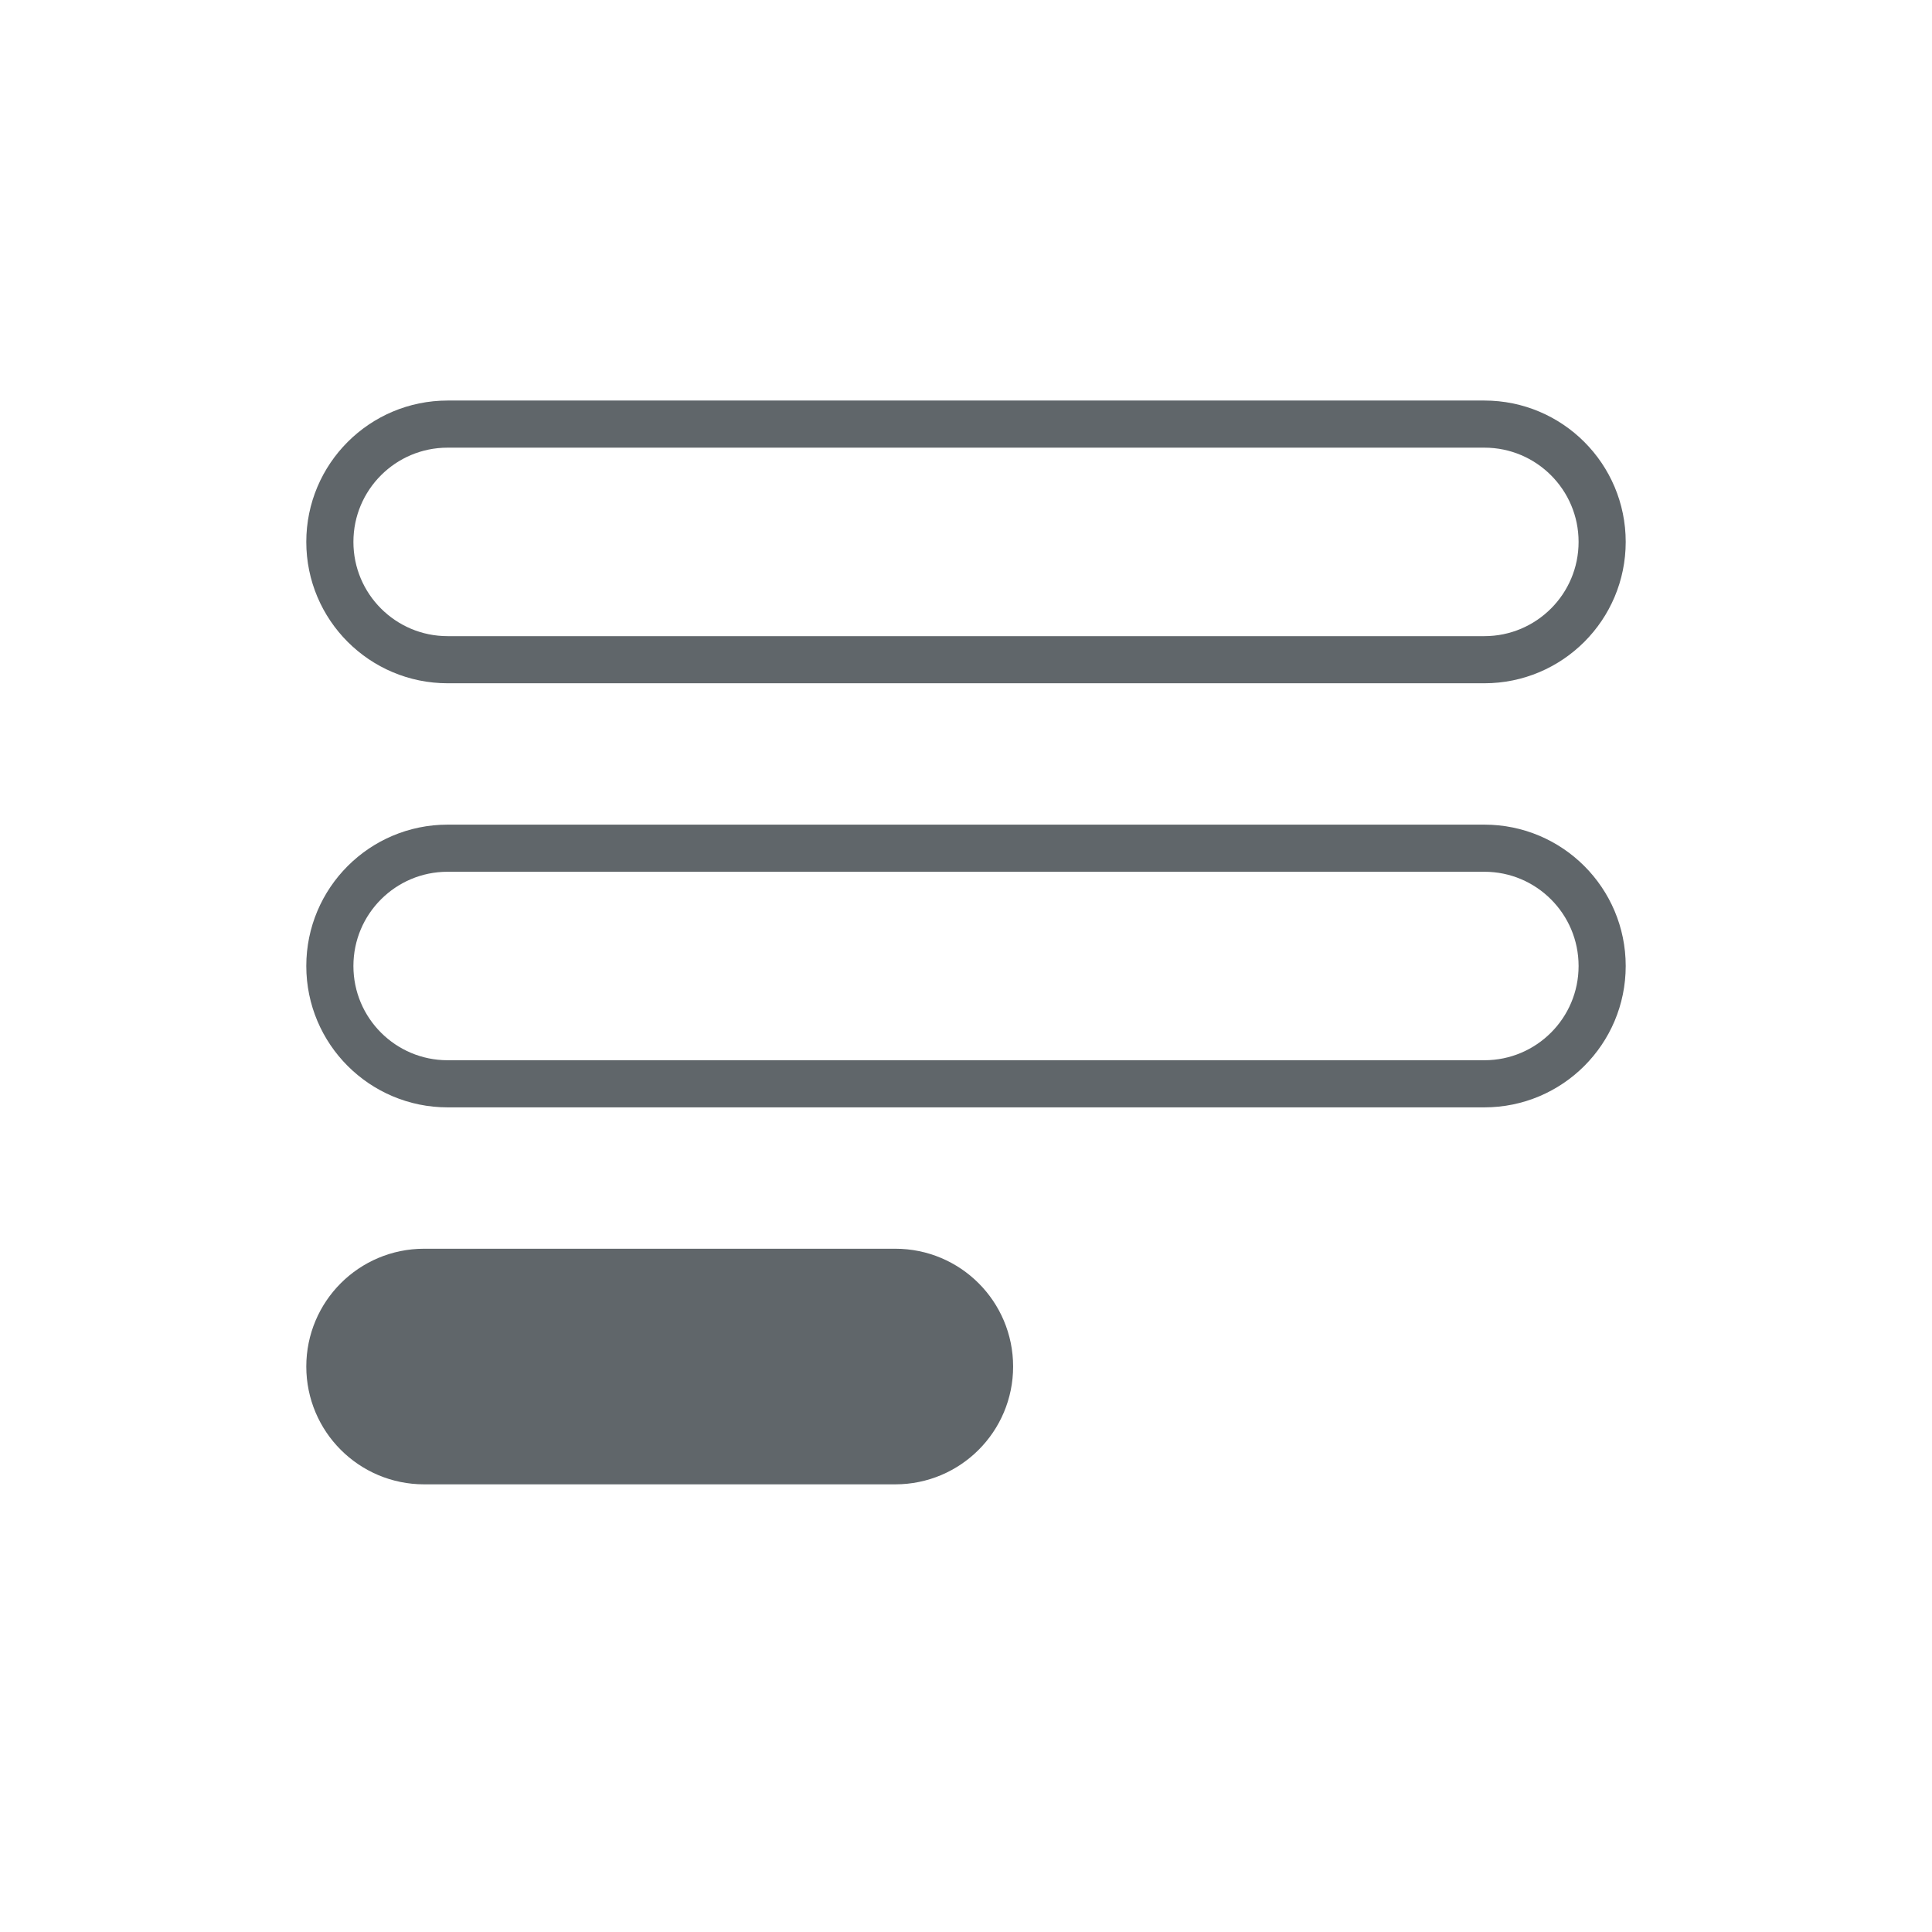 <?xml version="1.0" encoding="UTF-8"?>
<svg width="41px" height="41px" viewBox="0 0 41 41" version="1.1" xmlns="http://www.w3.org/2000/svg" xmlns:xlink="http://www.w3.org/1999/xlink">
    <title>Artboard Copy 2</title>
    <g id="Artboard-Copy-2" stroke="none" stroke-width="1" fill="none" fill-rule="evenodd">
        <rect id="Rectangle" x="0" y="0" width="41" height="41"></rect>
        <g id="Group" transform="translate(7, 9)" stroke="#60666A">
            <path d="M2.5,0 L24.5,0 C25.881,-2.53632657e-16 27,1.119 27,2.5 C27,3.881 25.881,5 24.5,5 L13.173,5 L2.5,5 C1.119,5 1.69088438e-16,3.881 0,2.5 C-1.69088438e-16,1.119 1.119,2.53632657e-16 2.5,0 Z" id="Rectangle"></path>
            <path d="M2.5,9 L24.5,9 C25.881,9 27,10.119 27,11.5 C27,12.881 25.881,14 24.5,14 L13.173,14 L2.5,14 C1.119,14 1.69088438e-16,12.881 0,11.5 C-1.69088438e-16,10.119 1.119,9 2.5,9 Z" id="Rectangle"></path>
            <path d="M2,18 L12,18 C13.105,18 14,18.895 14,20 C14,21.105 13.105,22 12,22 L6.831,22 L2,22 C0.895,22 1.3527075e-16,21.105 0,20 C-1.3527075e-16,18.895 0.895,18 2,18 Z" id="Rectangle" fill="#60666A"></path>
        </g>
    </g>
</svg>